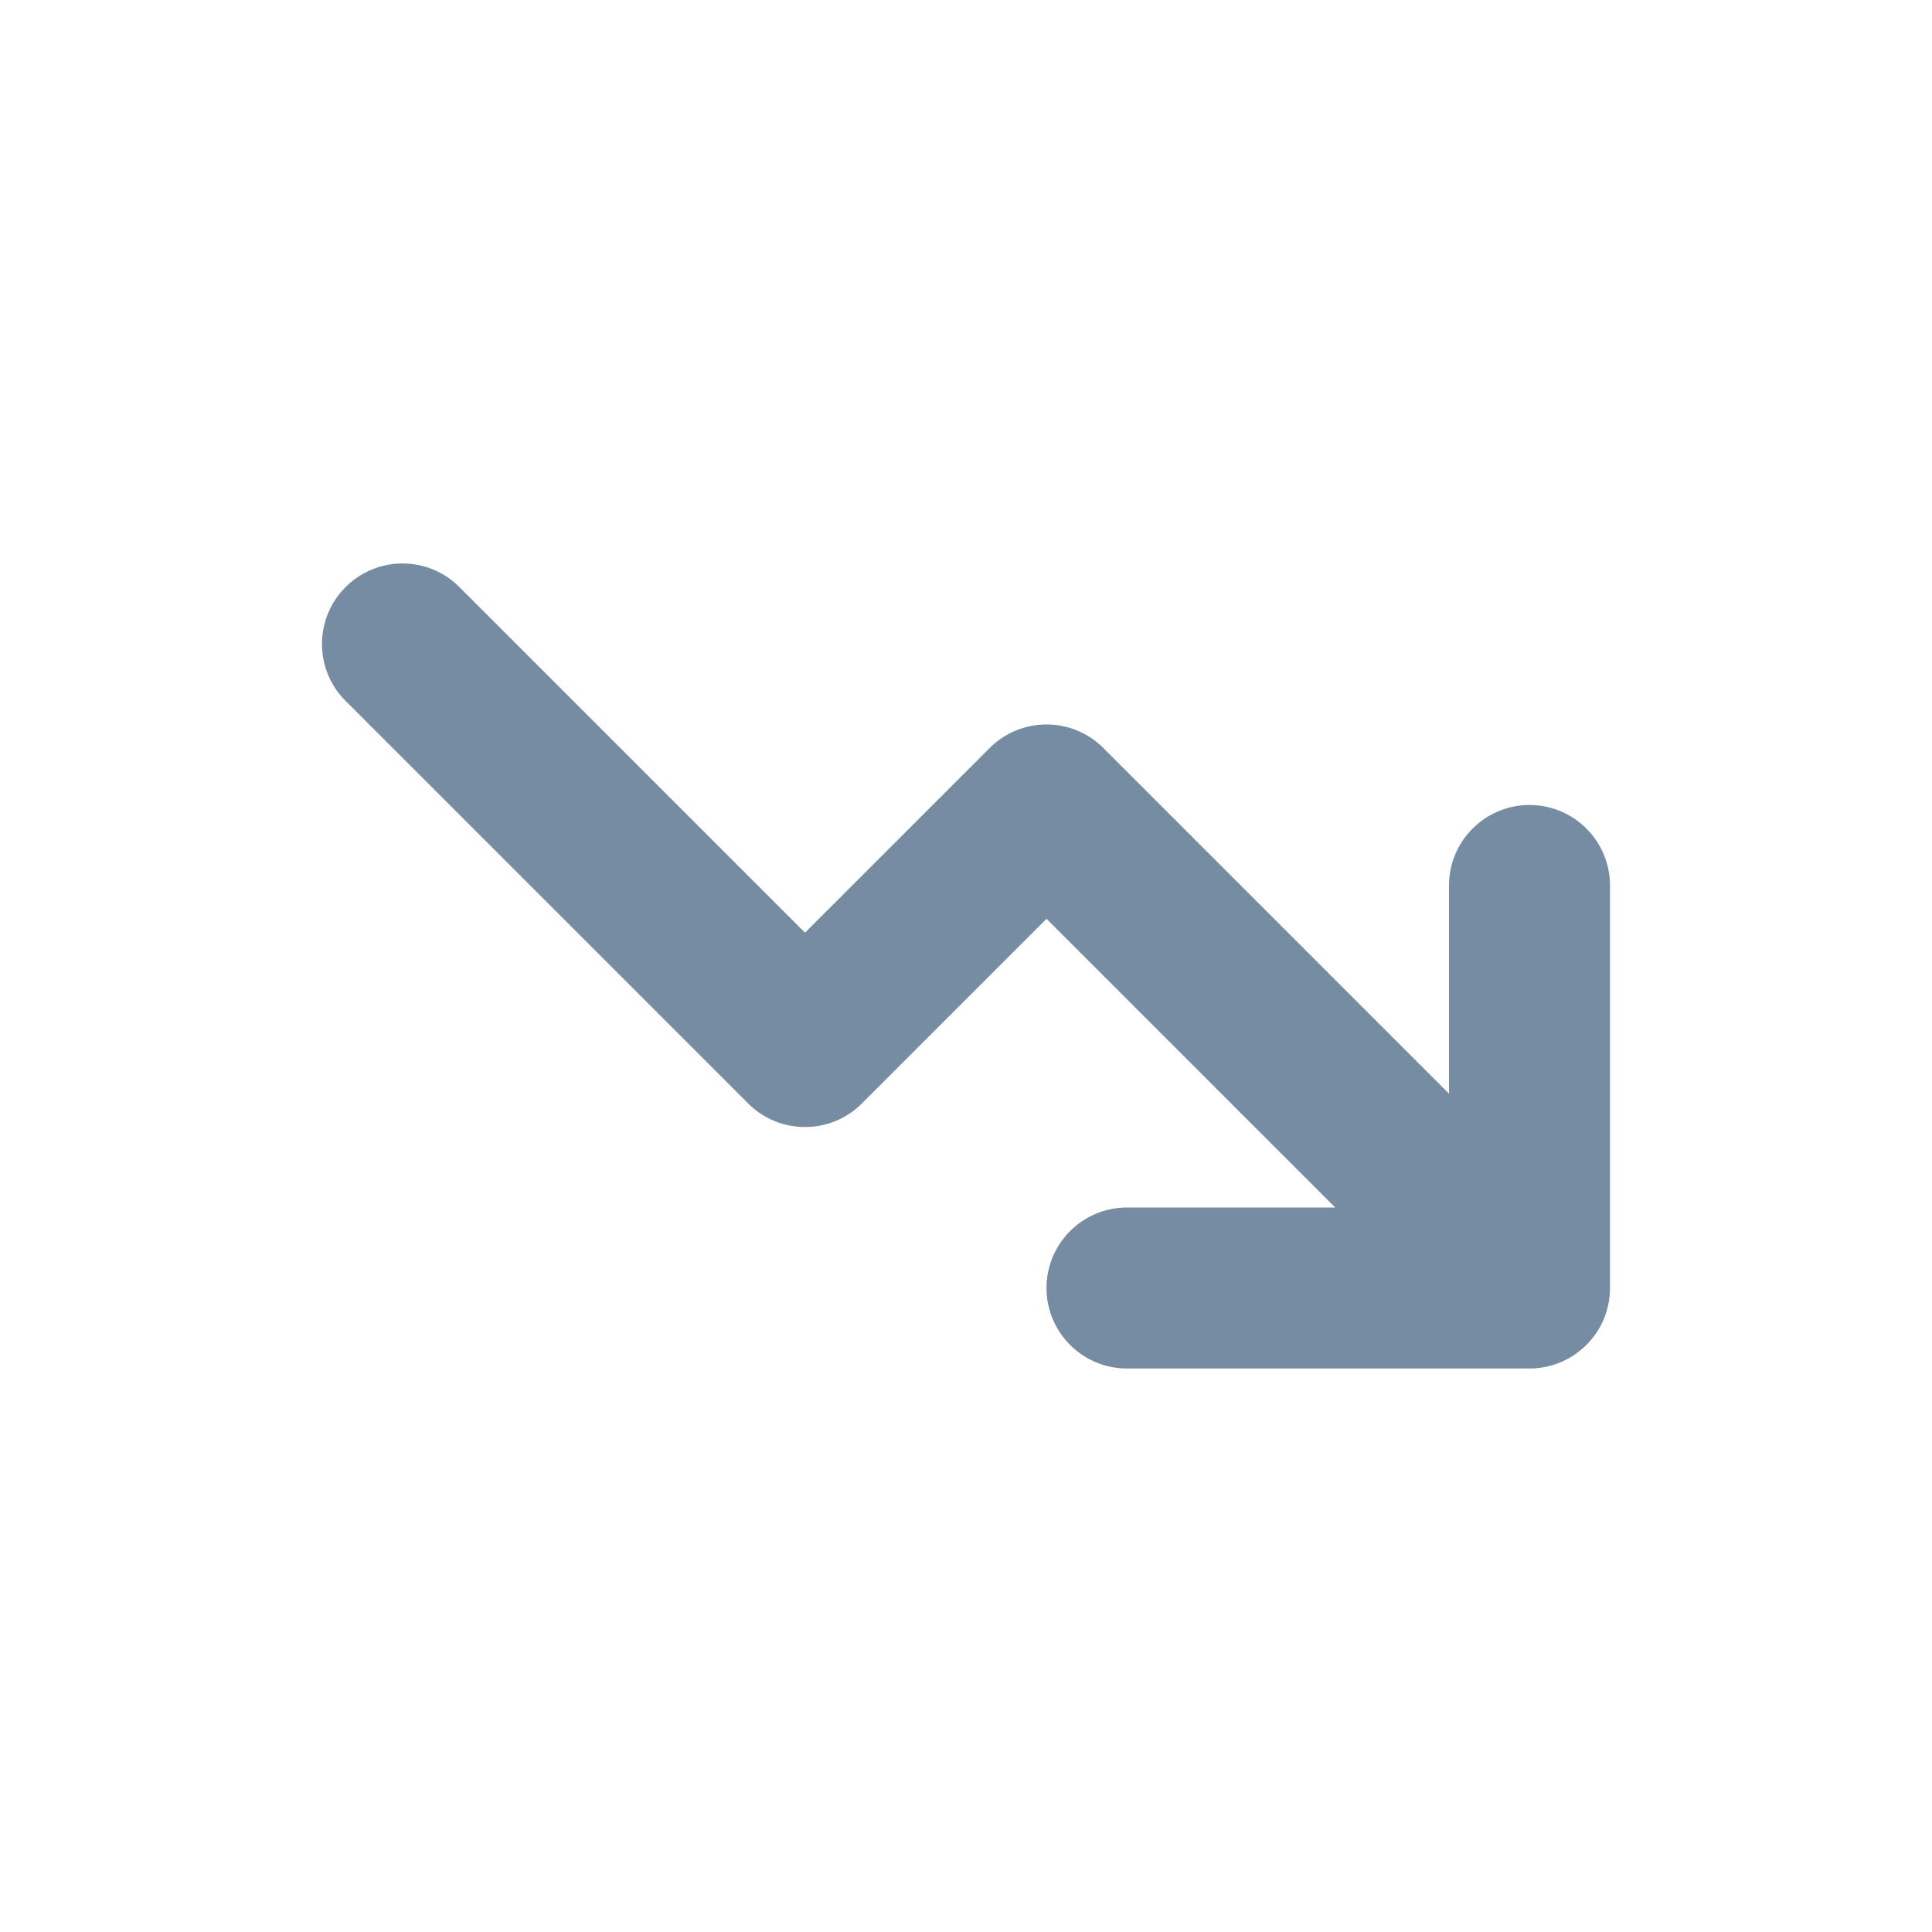 <svg width="24" height="24" viewBox="0 0 24 24" fill="none" xmlns="http://www.w3.org/2000/svg">
<path fill-rule="evenodd" clip-rule="evenodd" d="M16.586 15L13 11.414L10.707 13.707C10.317 14.098 9.683 14.098 9.293 13.707L4.293 8.707C3.902 8.317 3.902 7.683 4.293 7.293C4.683 6.902 5.317 6.902 5.707 7.293L10 11.586L12.293 9.293C12.683 8.902 13.317 8.902 13.707 9.293L18 13.586V11C18 10.448 18.448 10 19 10C19.552 10 20 10.448 20 11V16C20 16.552 19.552 17 19 17H14C13.448 17 13 16.552 13 16C13 15.448 13.448 15 14 15H16.586Z" fill="#758CA3"/>
</svg>
